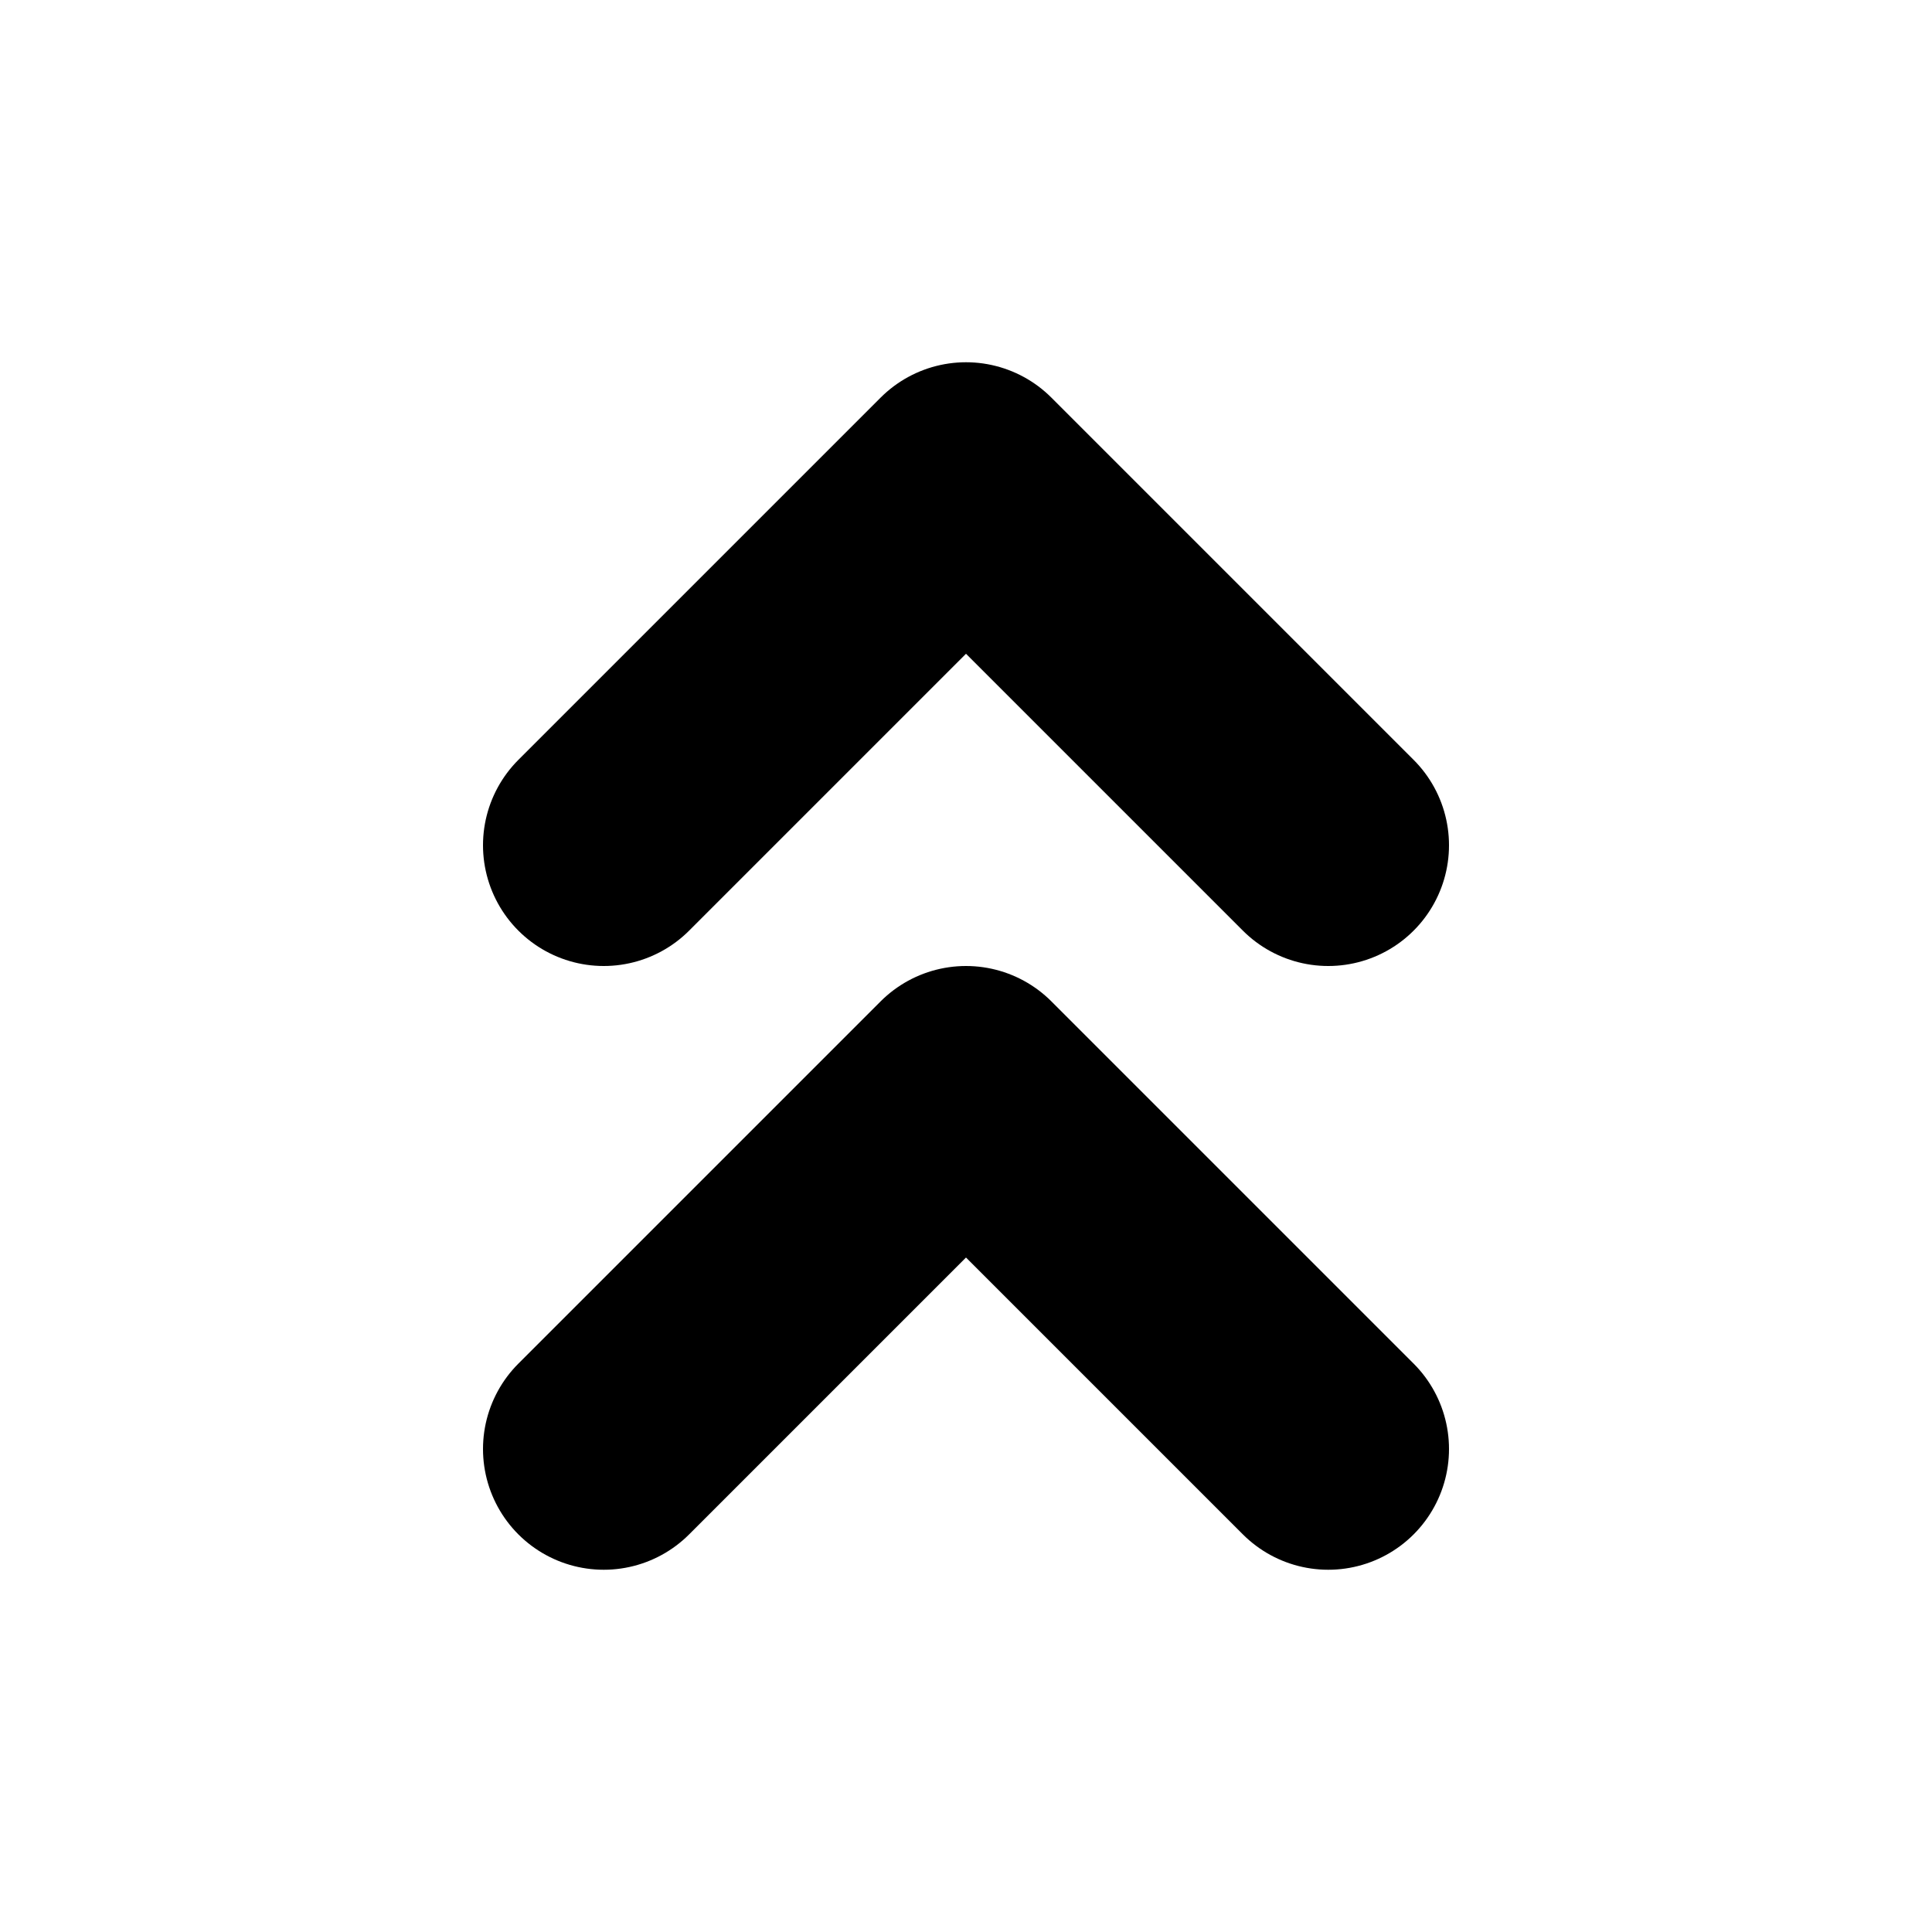 <svg viewBox="0 0 16 16" fill="none" xmlns="http://www.w3.org/2000/svg">
  <path d="M5 7L8 4L11 7M5 12L8 9L11 12" stroke="currentColor" class="icon-dark" stroke-width="2" stroke-linecap="round" stroke-linejoin="round" />
</svg>